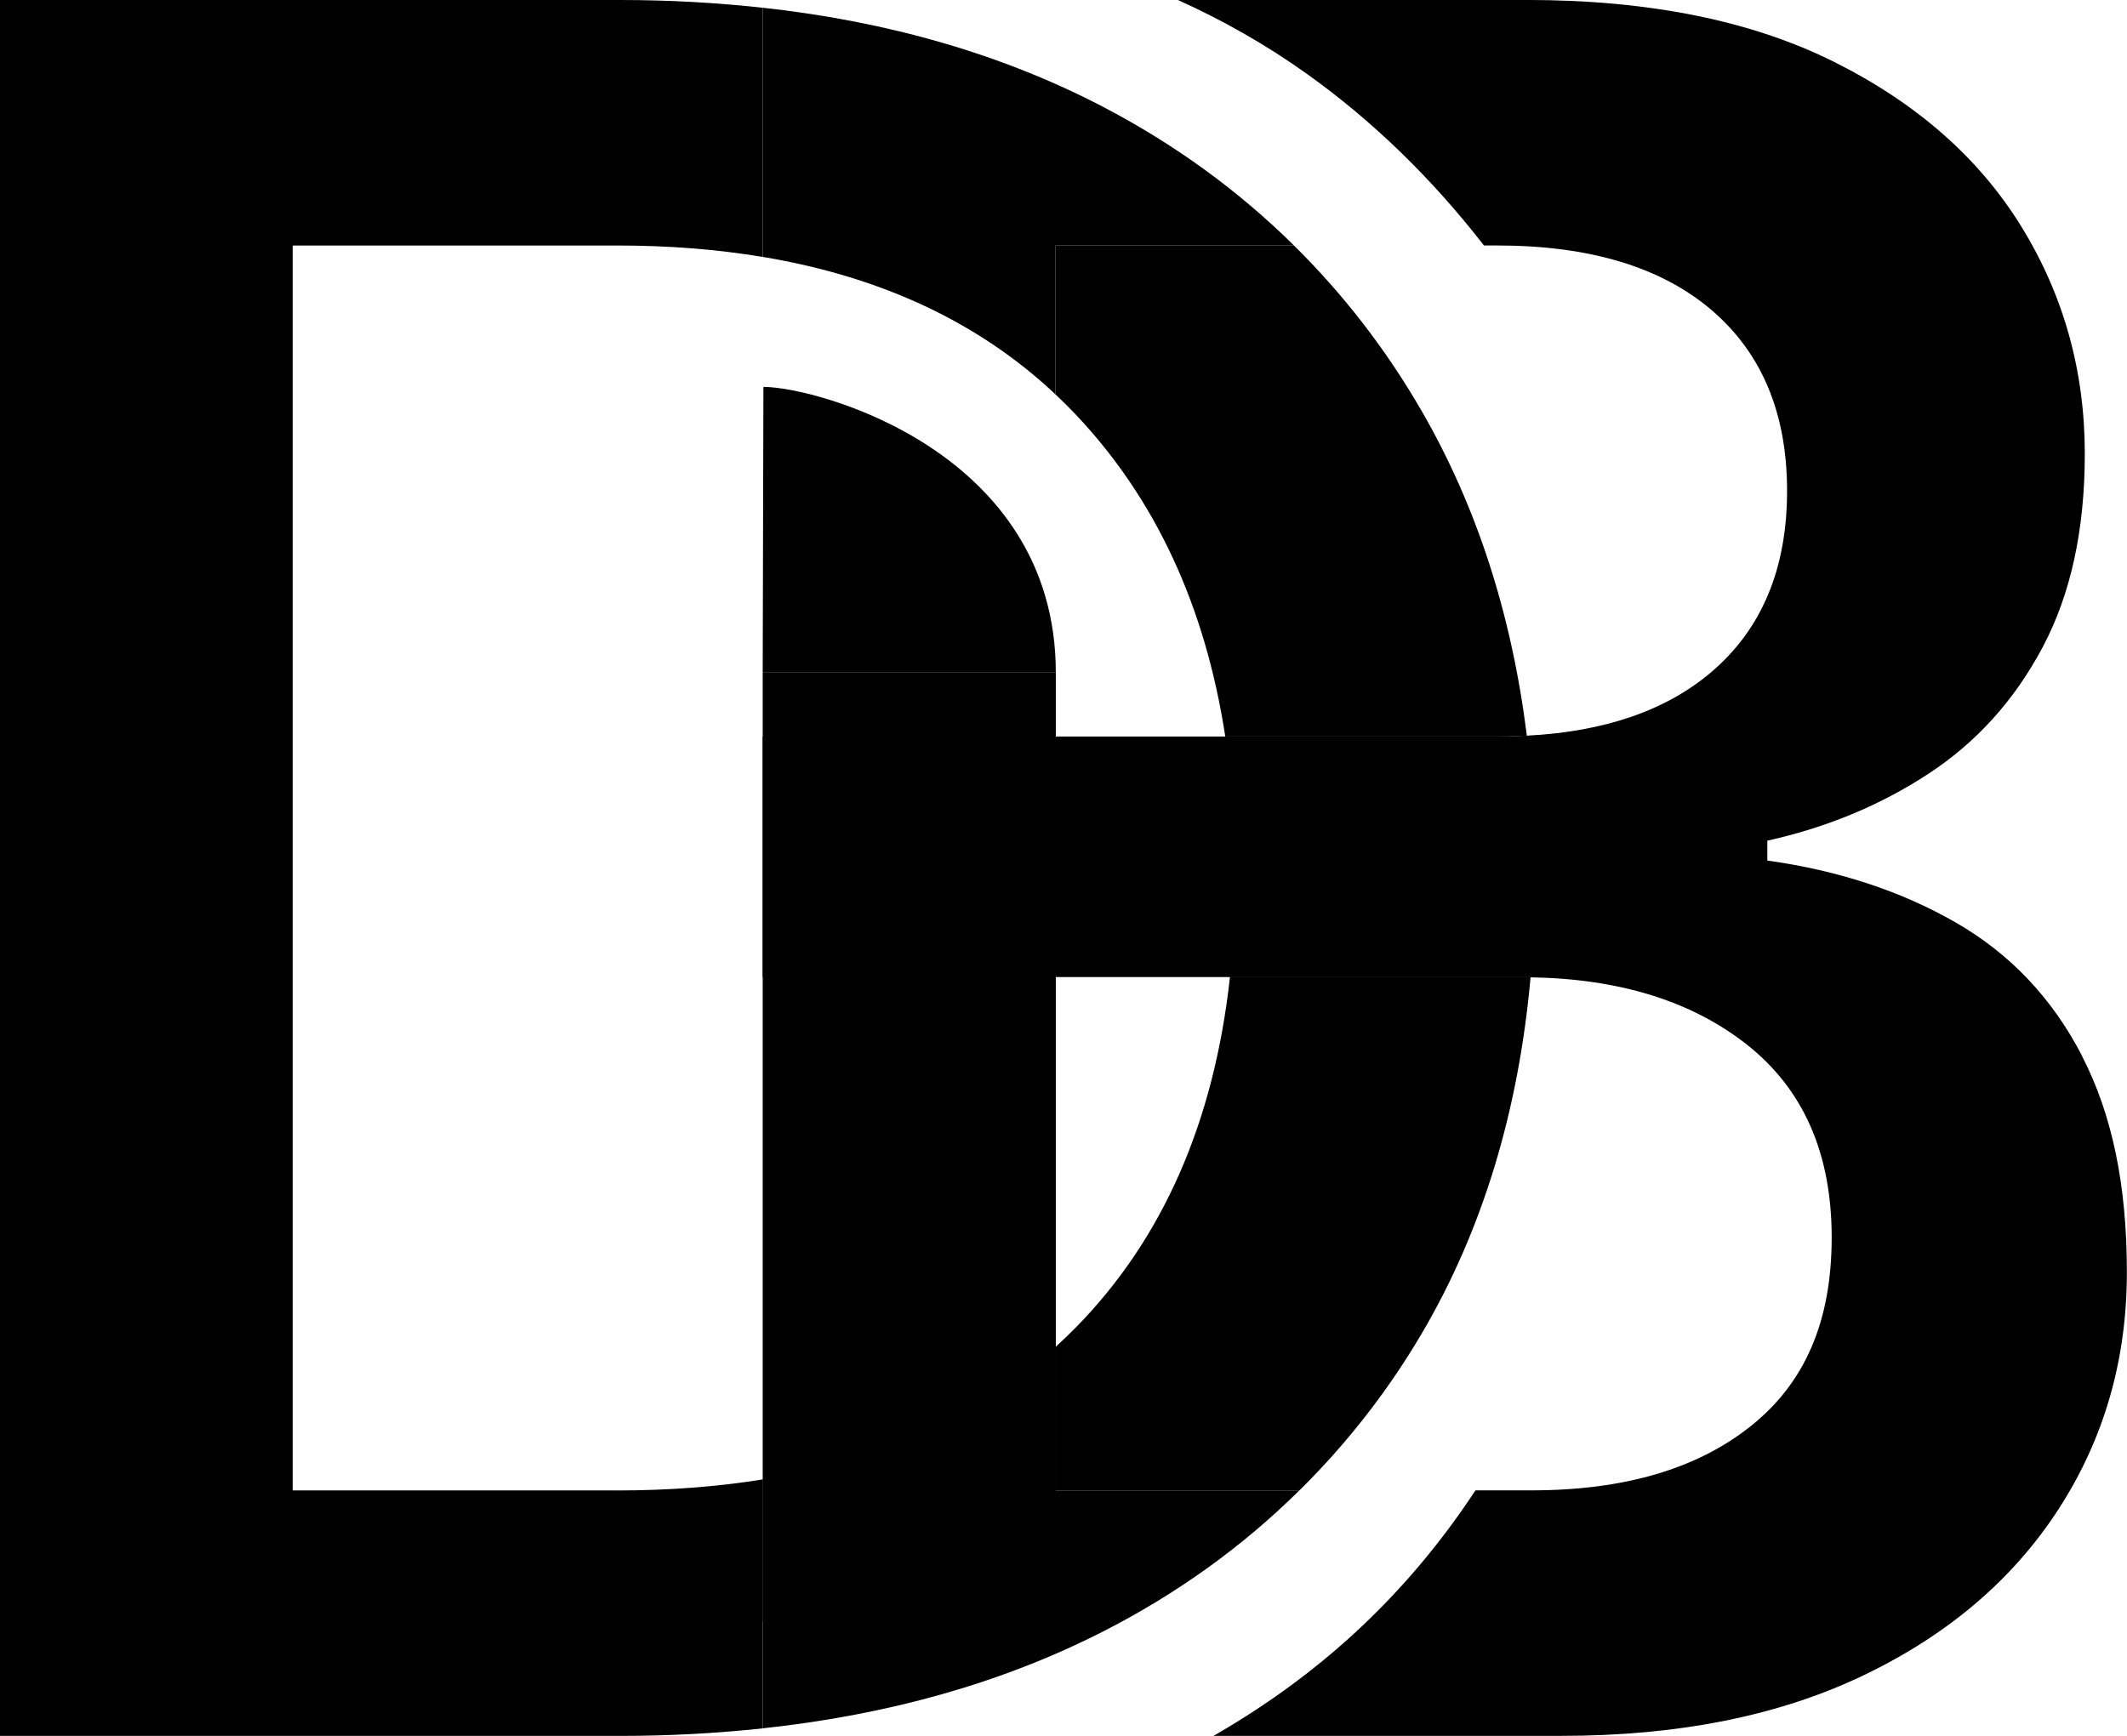 <?xml version="1.0" encoding="UTF-8"?>
<svg id="Capa_1" xmlns="http://www.w3.org/2000/svg" viewBox="0 0 502.01 409.82">
  <g id="_x34_">
    <path d="M249.09,93.09c1.61,1.51,3.18,3.07,4.71,4.68,18.86,19.89,30.66,45.26,35.39,76.11h64.7c2.22,0,4.36-.09,6.47-.2-3.55-28.54-11.81-54.16-24.9-76.79-8.43-14.57-18.49-27.5-30.06-38.93h-56.32v35.13Z"/>
    <path d="M290.29,230.67c-3.76,34.33-15.92,61.95-36.49,82.84-1.53,1.55-3.1,3.05-4.71,4.51v33.84h57.6c11.02-10.89,20.66-23.13,28.78-36.89,14.39-24.42,22.92-52.54,25.77-84.24-.7-.01-1.37-.06-2.08-.06h-68.87Z"/>
    <path d="M145.78,351.86h-76.69V57.96h76.69c12.14,0,23.54.91,34.23,2.7V1.83C169.19.64,158,0,146.37,0H0v409.82h146.37c11.63,0,22.82-.62,33.64-1.78v-58.77c-10.69,1.72-22.09,2.6-34.23,2.6Z"/>
    <path d="M491.47,249.41c-7.03-13.66-16.98-24.2-29.86-31.61-12.88-7.41-27.72-12.3-44.49-14.64v-4.69c14.05-3.12,26.73-8.39,38.05-15.81,11.31-7.41,20.29-17.36,26.93-29.86,6.63-12.49,9.95-27.71,9.95-45.67,0-19.51-4.97-37.37-14.93-53.57-9.95-16.19-24.69-29.17-44.2-38.93-19.52-9.75-43.72-14.64-72.6-14.64h-82.33c10.69,4.82,20.89,10.61,30.53,17.5,15.61,11.16,29.47,24.7,41.72,40.46h3.04c21.86,0,38.74,5.08,50.64,15.22,11.9,10.15,17.86,24.4,17.86,42.74s-5.96,32.59-17.86,42.74c-10.68,9.1-25.23,14.09-43.58,15.03,1.32,10.6,2.03,21.57,2.03,32.98,0,8.27-.45,16.25-1.16,24.07,20.88.33,37.87,5.55,50.9,15.74,13.47,10.54,20.2,25.76,20.2,45.66s-6.35,34.35-19.03,44.5c-12.69,10.15-29.96,15.22-51.81,15.22h-13.24c-7.06,10.74-15.07,20.56-24.04,29.42-11.11,10.98-23.73,20.46-37.78,28.54h82.09c27.71,0,51.52-4.77,71.42-14.34,19.91-9.56,35.22-22.63,45.96-39.22,10.73-16.59,16.1-35.22,16.1-55.91s-3.52-37.27-10.54-50.93Z"/>
    <path d="M289.18,173.88c1.58,10.32,2.37,21.24,2.37,32.78,0,8.34-.43,16.34-1.27,24h68.87c.71,0,1.38.05,2.08.06.7-7.82,1.16-15.8,1.16-24.07,0-11.41-.72-22.38-2.03-32.98-2.12.11-4.25.2-6.47.2h-64.7Z"/>
    <path d="M249.09,93.09v-35.13h56.32c-13.07-12.91-28.09-23.88-45.17-32.79-23.63-12.31-50.4-20.07-80.23-23.35v58.83c28.03,4.68,51.07,15.48,69.08,32.44Z"/>
    <path d="M306.69,351.86h-57.6v-33.84c-18.01,16.33-41.05,26.74-69.08,31.24v58.77c29.83-3.2,56.6-10.77,80.23-22.81,17.65-8.99,33.08-20.16,46.45-33.37Z"/>
    <rect x="180.01" y="158.8" width="69.18" height="223.93"/>
    <path d="M180.18,91.34c12.46,0,69.01,15.11,69.01,67.46h-69.18s.17-67.46.17-67.46"/>
    <rect x="260.03" y="93.86" width="56.79" height="216.83" transform="translate(490.7 -86.15) rotate(90)"/>
  </g>
</svg>